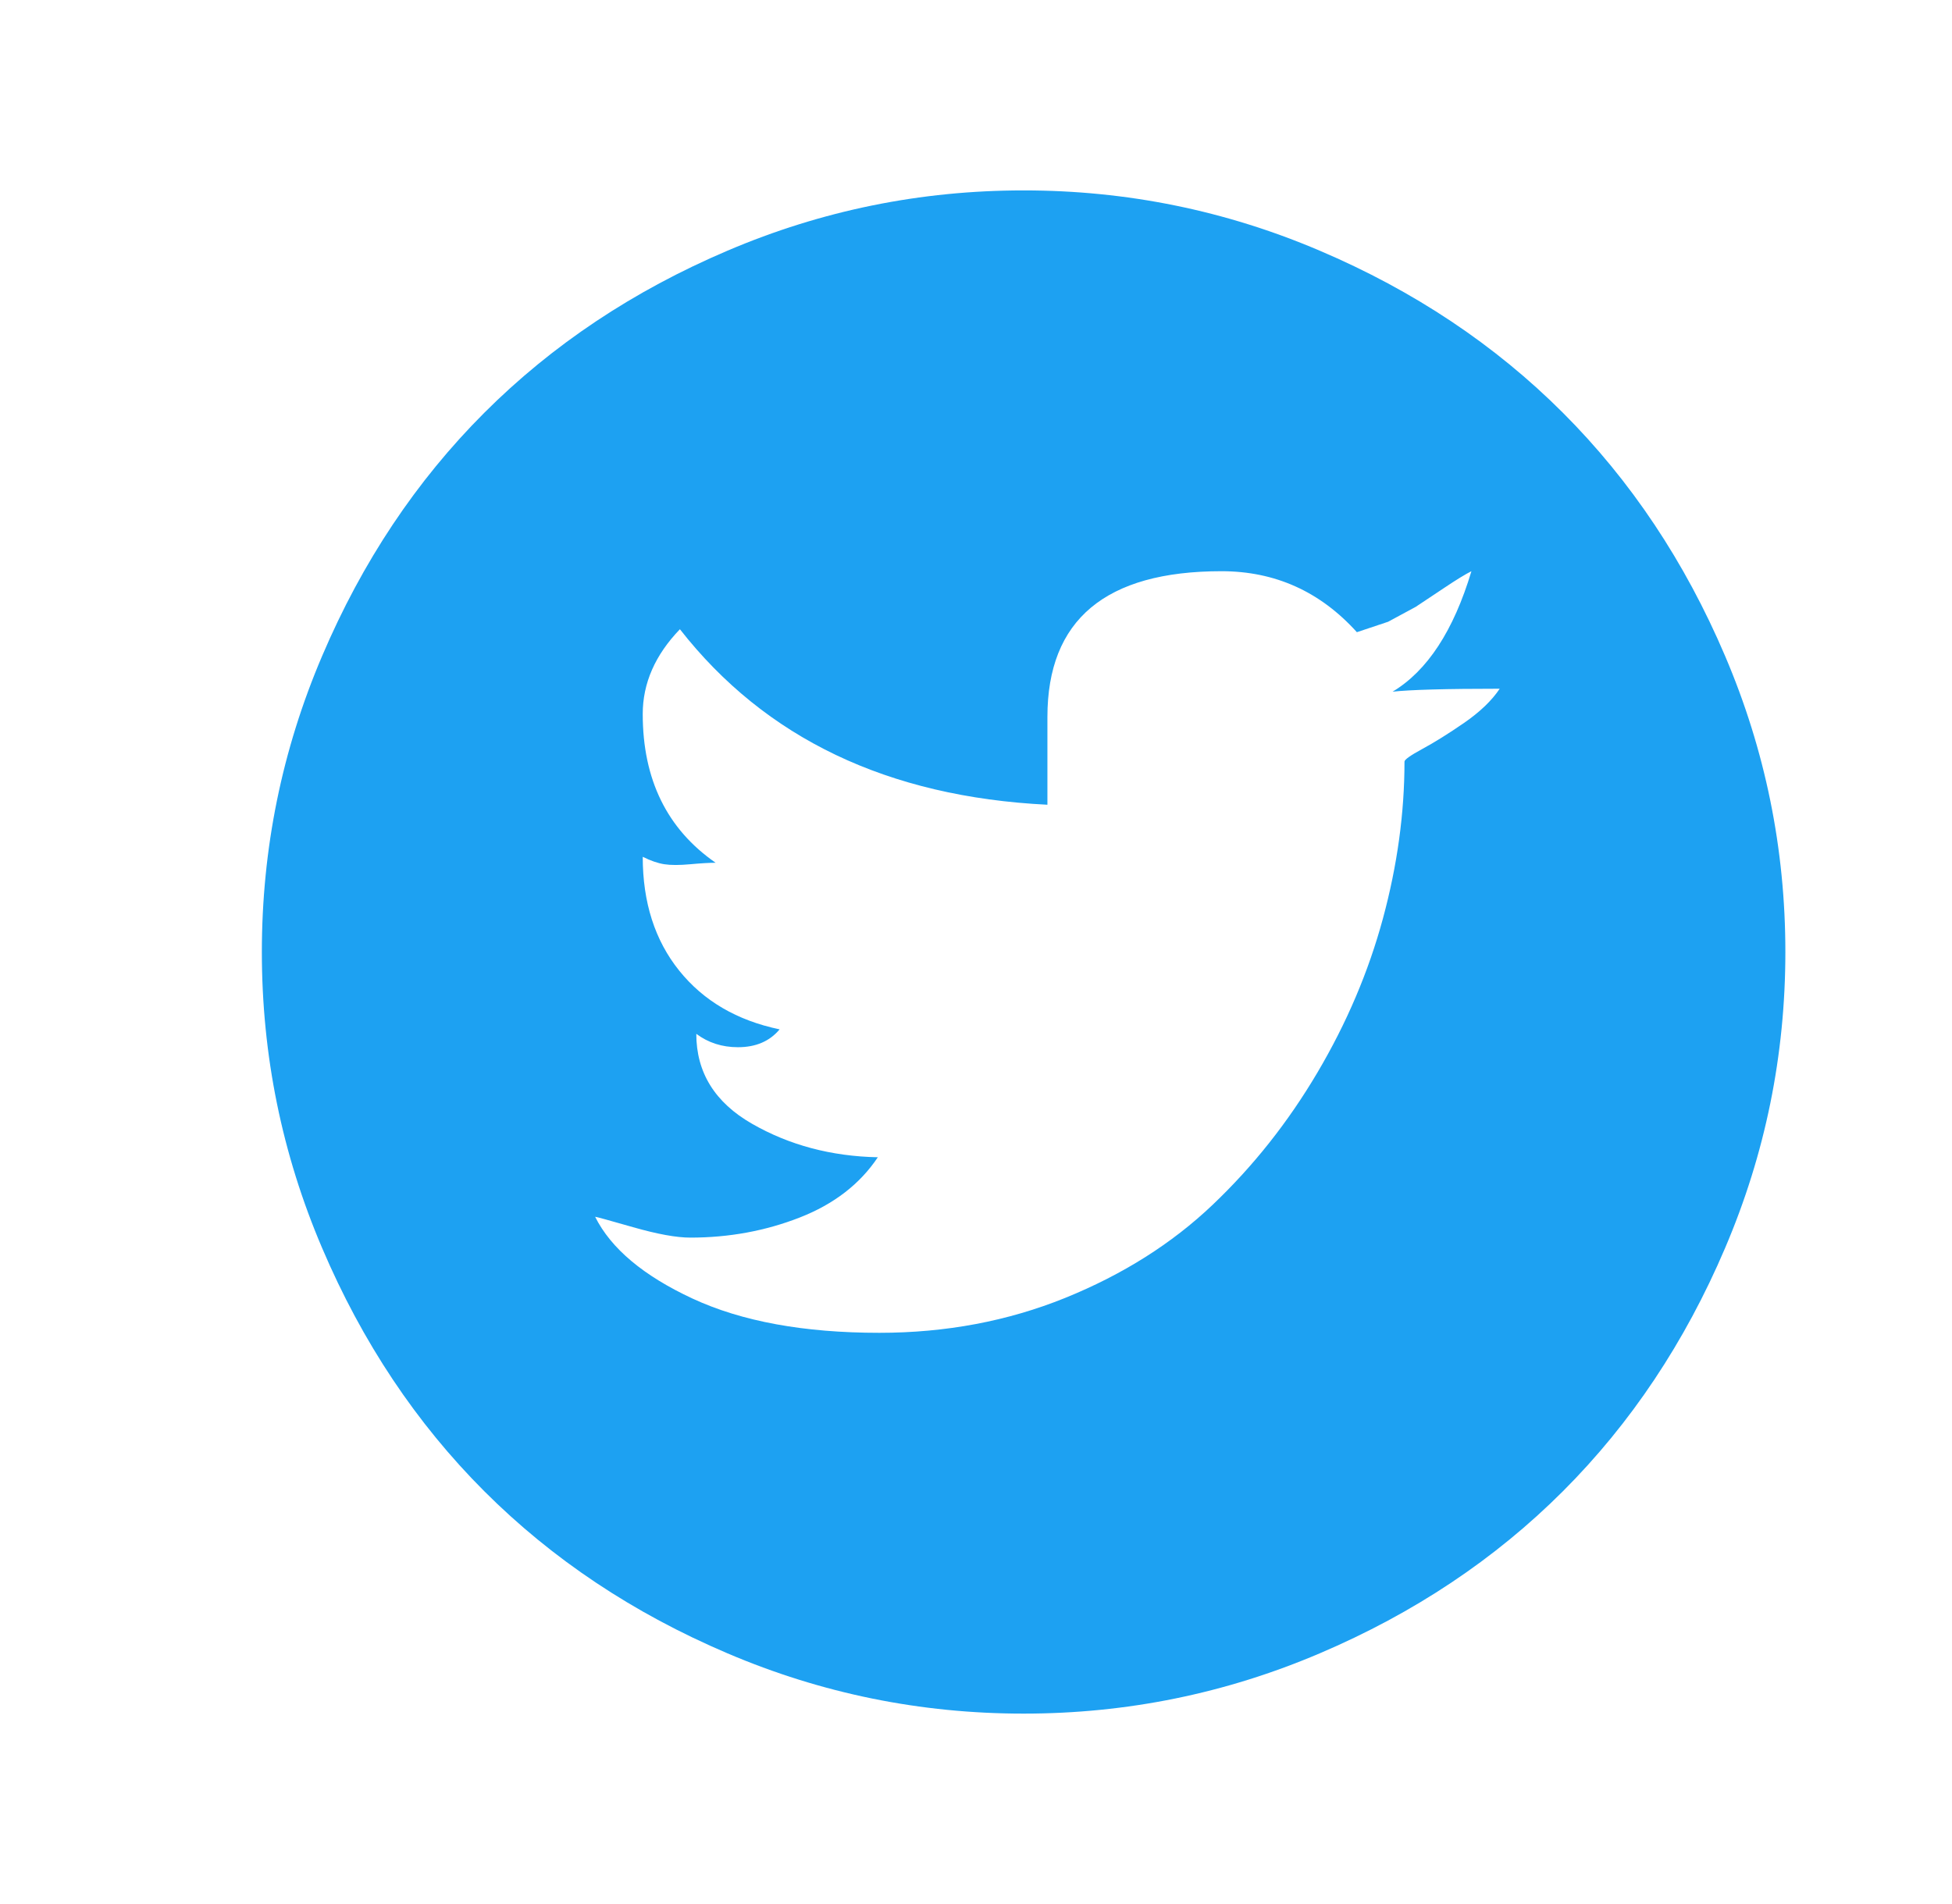 <svg width="41" height="40" viewBox="0 0 41 40" fill="none" xmlns="http://www.w3.org/2000/svg">
<path d="M21.5 36C19.333 36 17.26 35.578 15.281 34.734C13.302 33.891 11.599 32.755 10.172 31.328C8.745 29.901 7.609 28.198 6.766 26.219C5.922 24.24 5.5 22.167 5.5 20C5.5 17.833 5.922 15.76 6.766 13.781C7.609 11.802 8.745 10.099 10.172 8.672C11.599 7.245 13.302 6.109 15.281 5.266C17.26 4.422 19.333 4 21.5 4C23.667 4 25.74 4.422 27.719 5.266C29.698 6.109 31.401 7.245 32.828 8.672C34.255 10.099 35.391 11.802 36.234 13.781C37.078 15.76 37.5 17.833 37.5 20C37.5 22.167 37.078 24.24 36.234 26.219C35.391 28.198 34.255 29.901 32.828 31.328C31.401 32.755 29.698 33.891 27.719 34.734C25.74 35.578 23.667 36 21.5 36ZM30.906 12C30.781 12.062 30.594 12.177 30.344 12.344L29.734 12.75L29.156 13.062L28.5 13.281C27.729 12.427 26.781 12 25.656 12C23.219 12 22 13.021 22 15.062V16.906C18.646 16.74 16.073 15.51 14.281 13.219C13.76 13.76 13.5 14.354 13.5 15C13.5 16.375 14.01 17.417 15.031 18.125C14.906 18.125 14.729 18.135 14.5 18.156C14.271 18.177 14.088 18.177 13.953 18.156C13.818 18.135 13.667 18.083 13.5 18C13.5 18.958 13.755 19.755 14.266 20.391C14.776 21.026 15.479 21.438 16.375 21.625C16.167 21.875 15.875 22 15.5 22C15.167 22 14.875 21.906 14.625 21.719C14.625 22.531 15.016 23.162 15.797 23.609C16.578 24.057 17.458 24.292 18.438 24.312C18.062 24.875 17.516 25.297 16.797 25.578C16.078 25.859 15.312 26 14.5 26C14.208 26 13.807 25.927 13.297 25.781C12.787 25.635 12.521 25.562 12.5 25.562C12.833 26.229 13.516 26.802 14.547 27.281C15.578 27.76 16.885 28 18.469 28C19.865 28 21.167 27.755 22.375 27.266C23.583 26.776 24.615 26.125 25.469 25.312C26.323 24.5 27.057 23.573 27.672 22.531C28.287 21.49 28.745 20.412 29.047 19.297C29.349 18.182 29.5 17.083 29.5 16C29.5 15.958 29.625 15.87 29.875 15.734C30.125 15.599 30.417 15.417 30.75 15.188C31.083 14.958 31.333 14.719 31.5 14.469C30.375 14.469 29.625 14.49 29.25 14.531C29.979 14.094 30.531 13.25 30.906 12Z" fill="#1DA1F2"/>
</svg>
